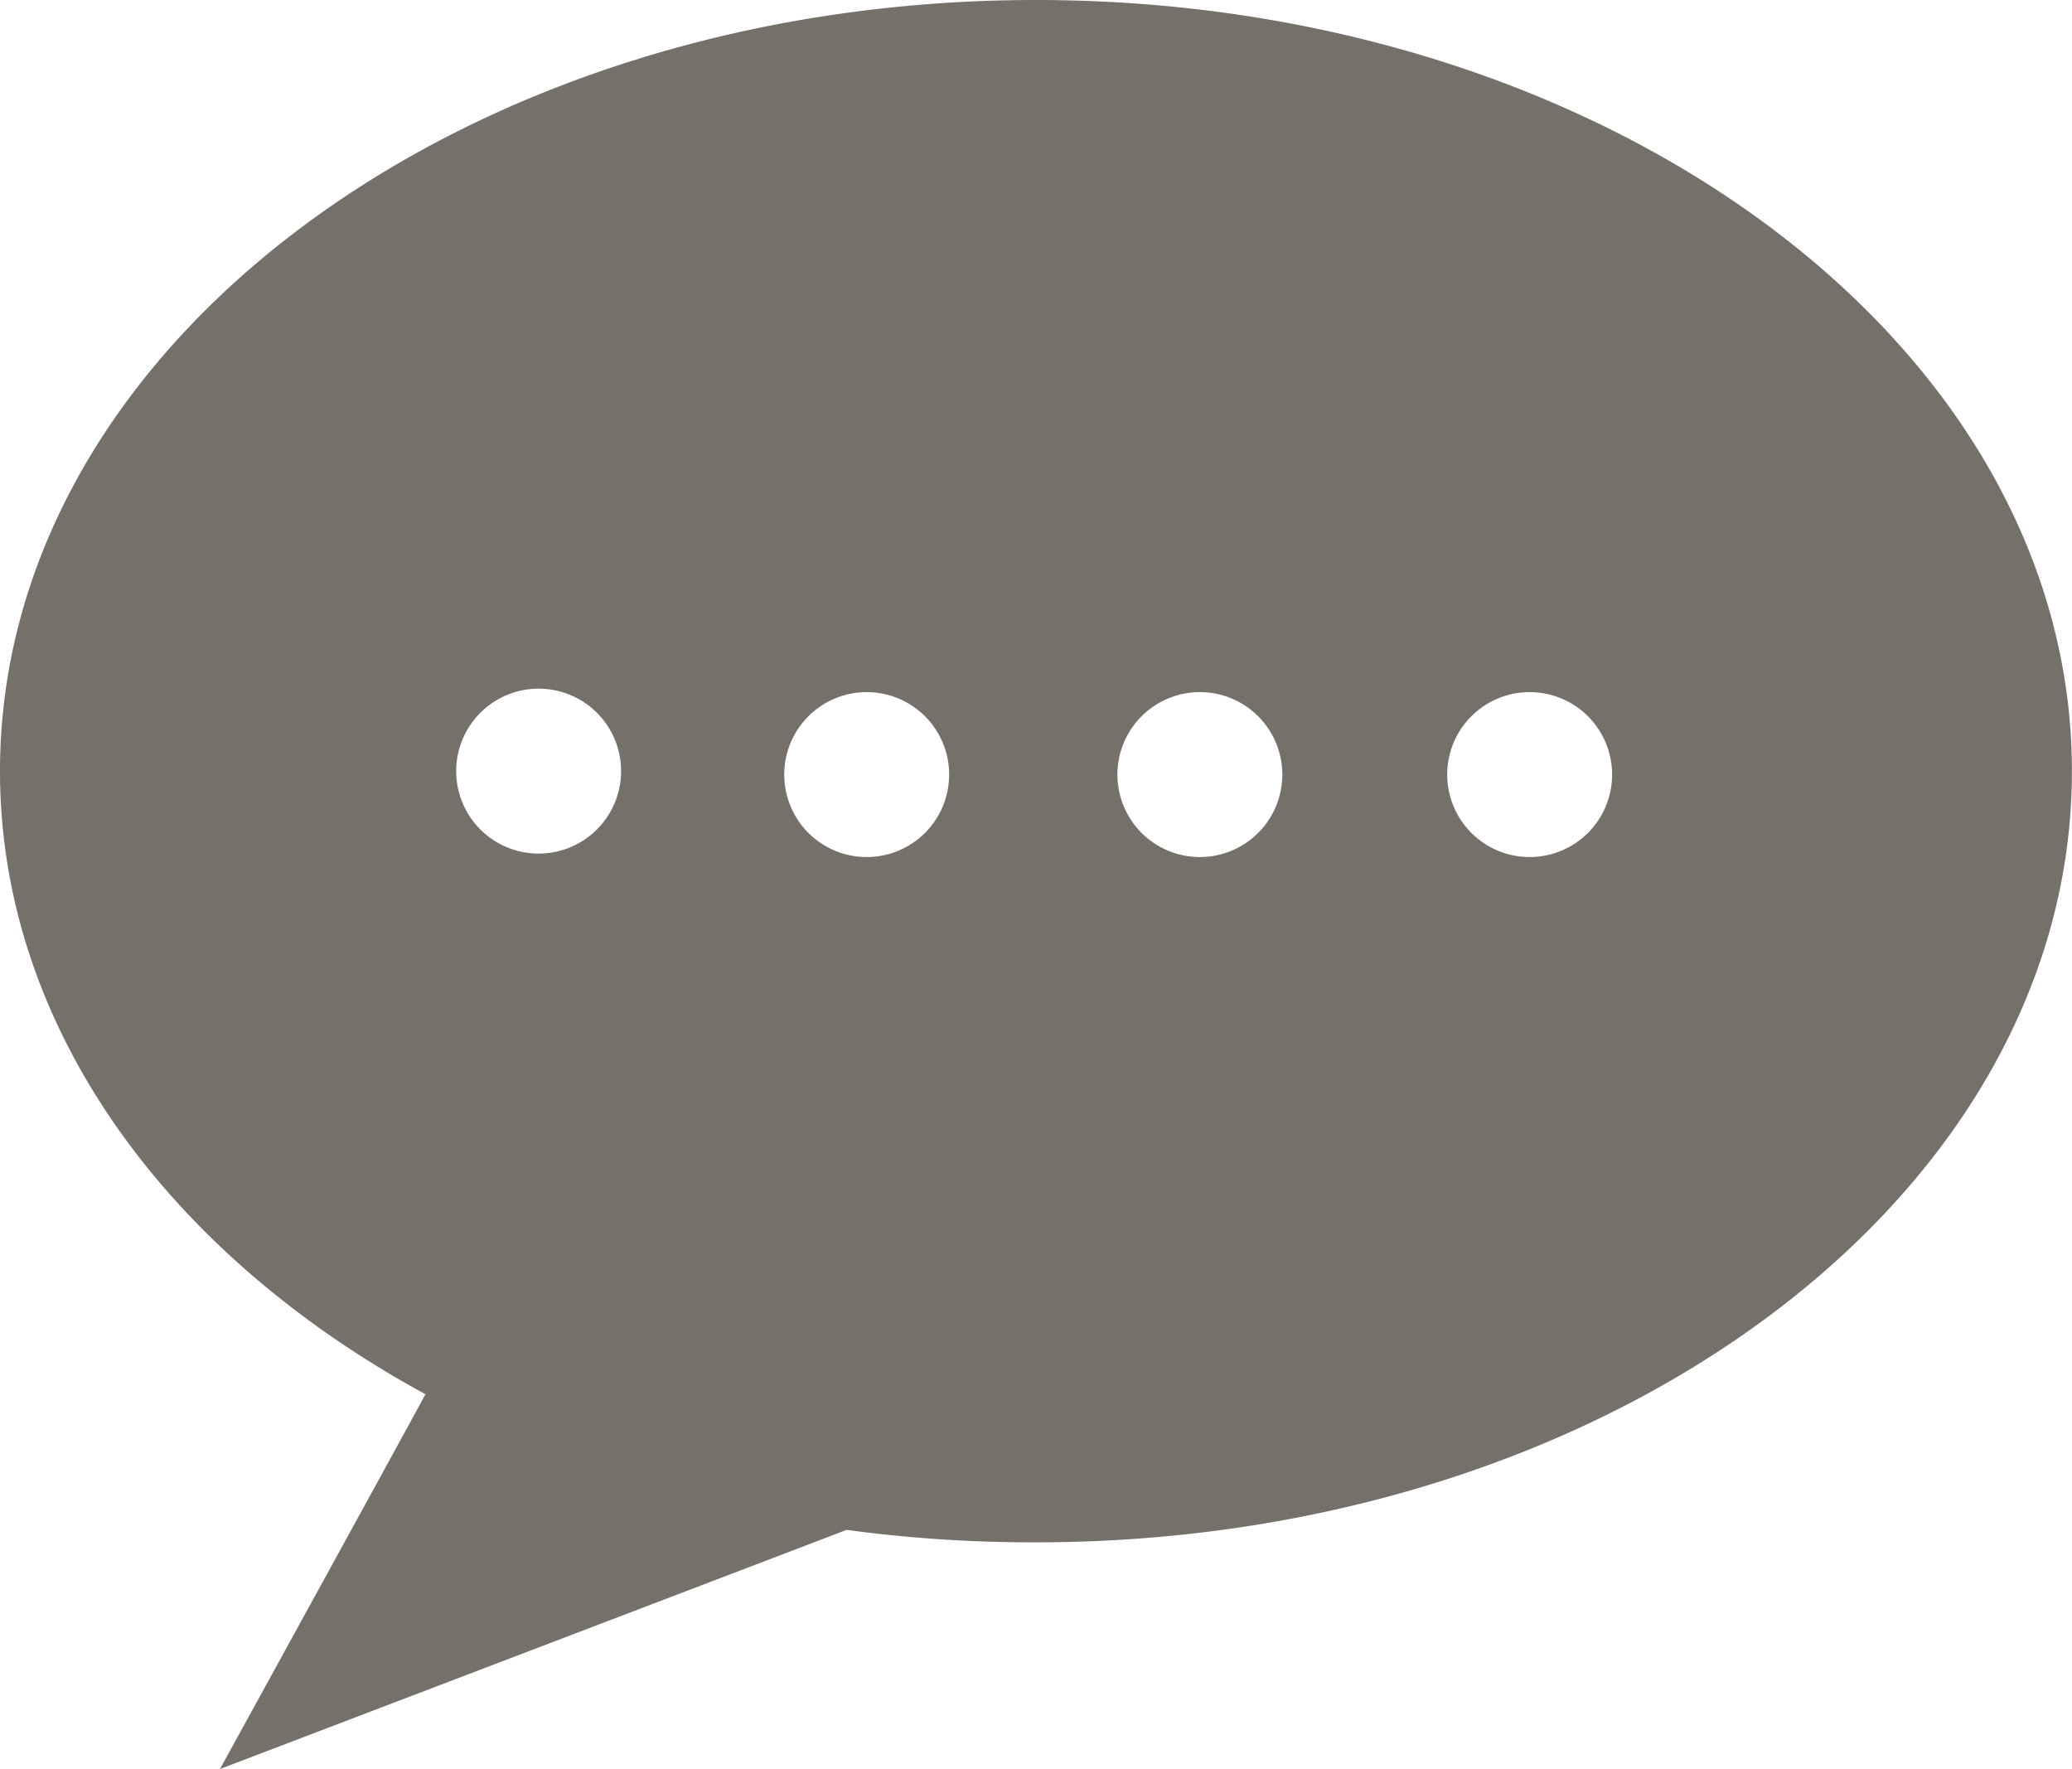 <svg xmlns="http://www.w3.org/2000/svg" viewBox="0 0 25.131 21.452">
  <defs>
    <style>
      .cls-1 {
        fill: #76706b;
      }
    </style>
  </defs>
  <path id="chat3" class="cls-1" d="M16,5.274c-6.939,0-12.565,4.187-12.565,9.352,0,3.1,2.032,5.854,5.16,7.555-.009.027-2.492,4.545-2.492,4.545s7.583-2.892,7.6-2.9A16.737,16.737,0,0,0,16,23.977c6.939,0,12.565-4.187,12.565-9.351S22.939,5.274,16,5.274ZM9.968,15.625a1,1,0,1,1,1-1A1,1,0,0,1,9.968,15.625Zm3.979.042a1,1,0,1,1,1-1A1,1,0,0,1,13.947,15.667Zm4.041,0a1,1,0,1,1,1-1A1,1,0,0,1,17.988,15.667Zm4,0a1,1,0,1,1,1-1A1,1,0,0,1,21.988,15.667Z" transform="translate(-3.435 -5.274)"/>
</svg>
